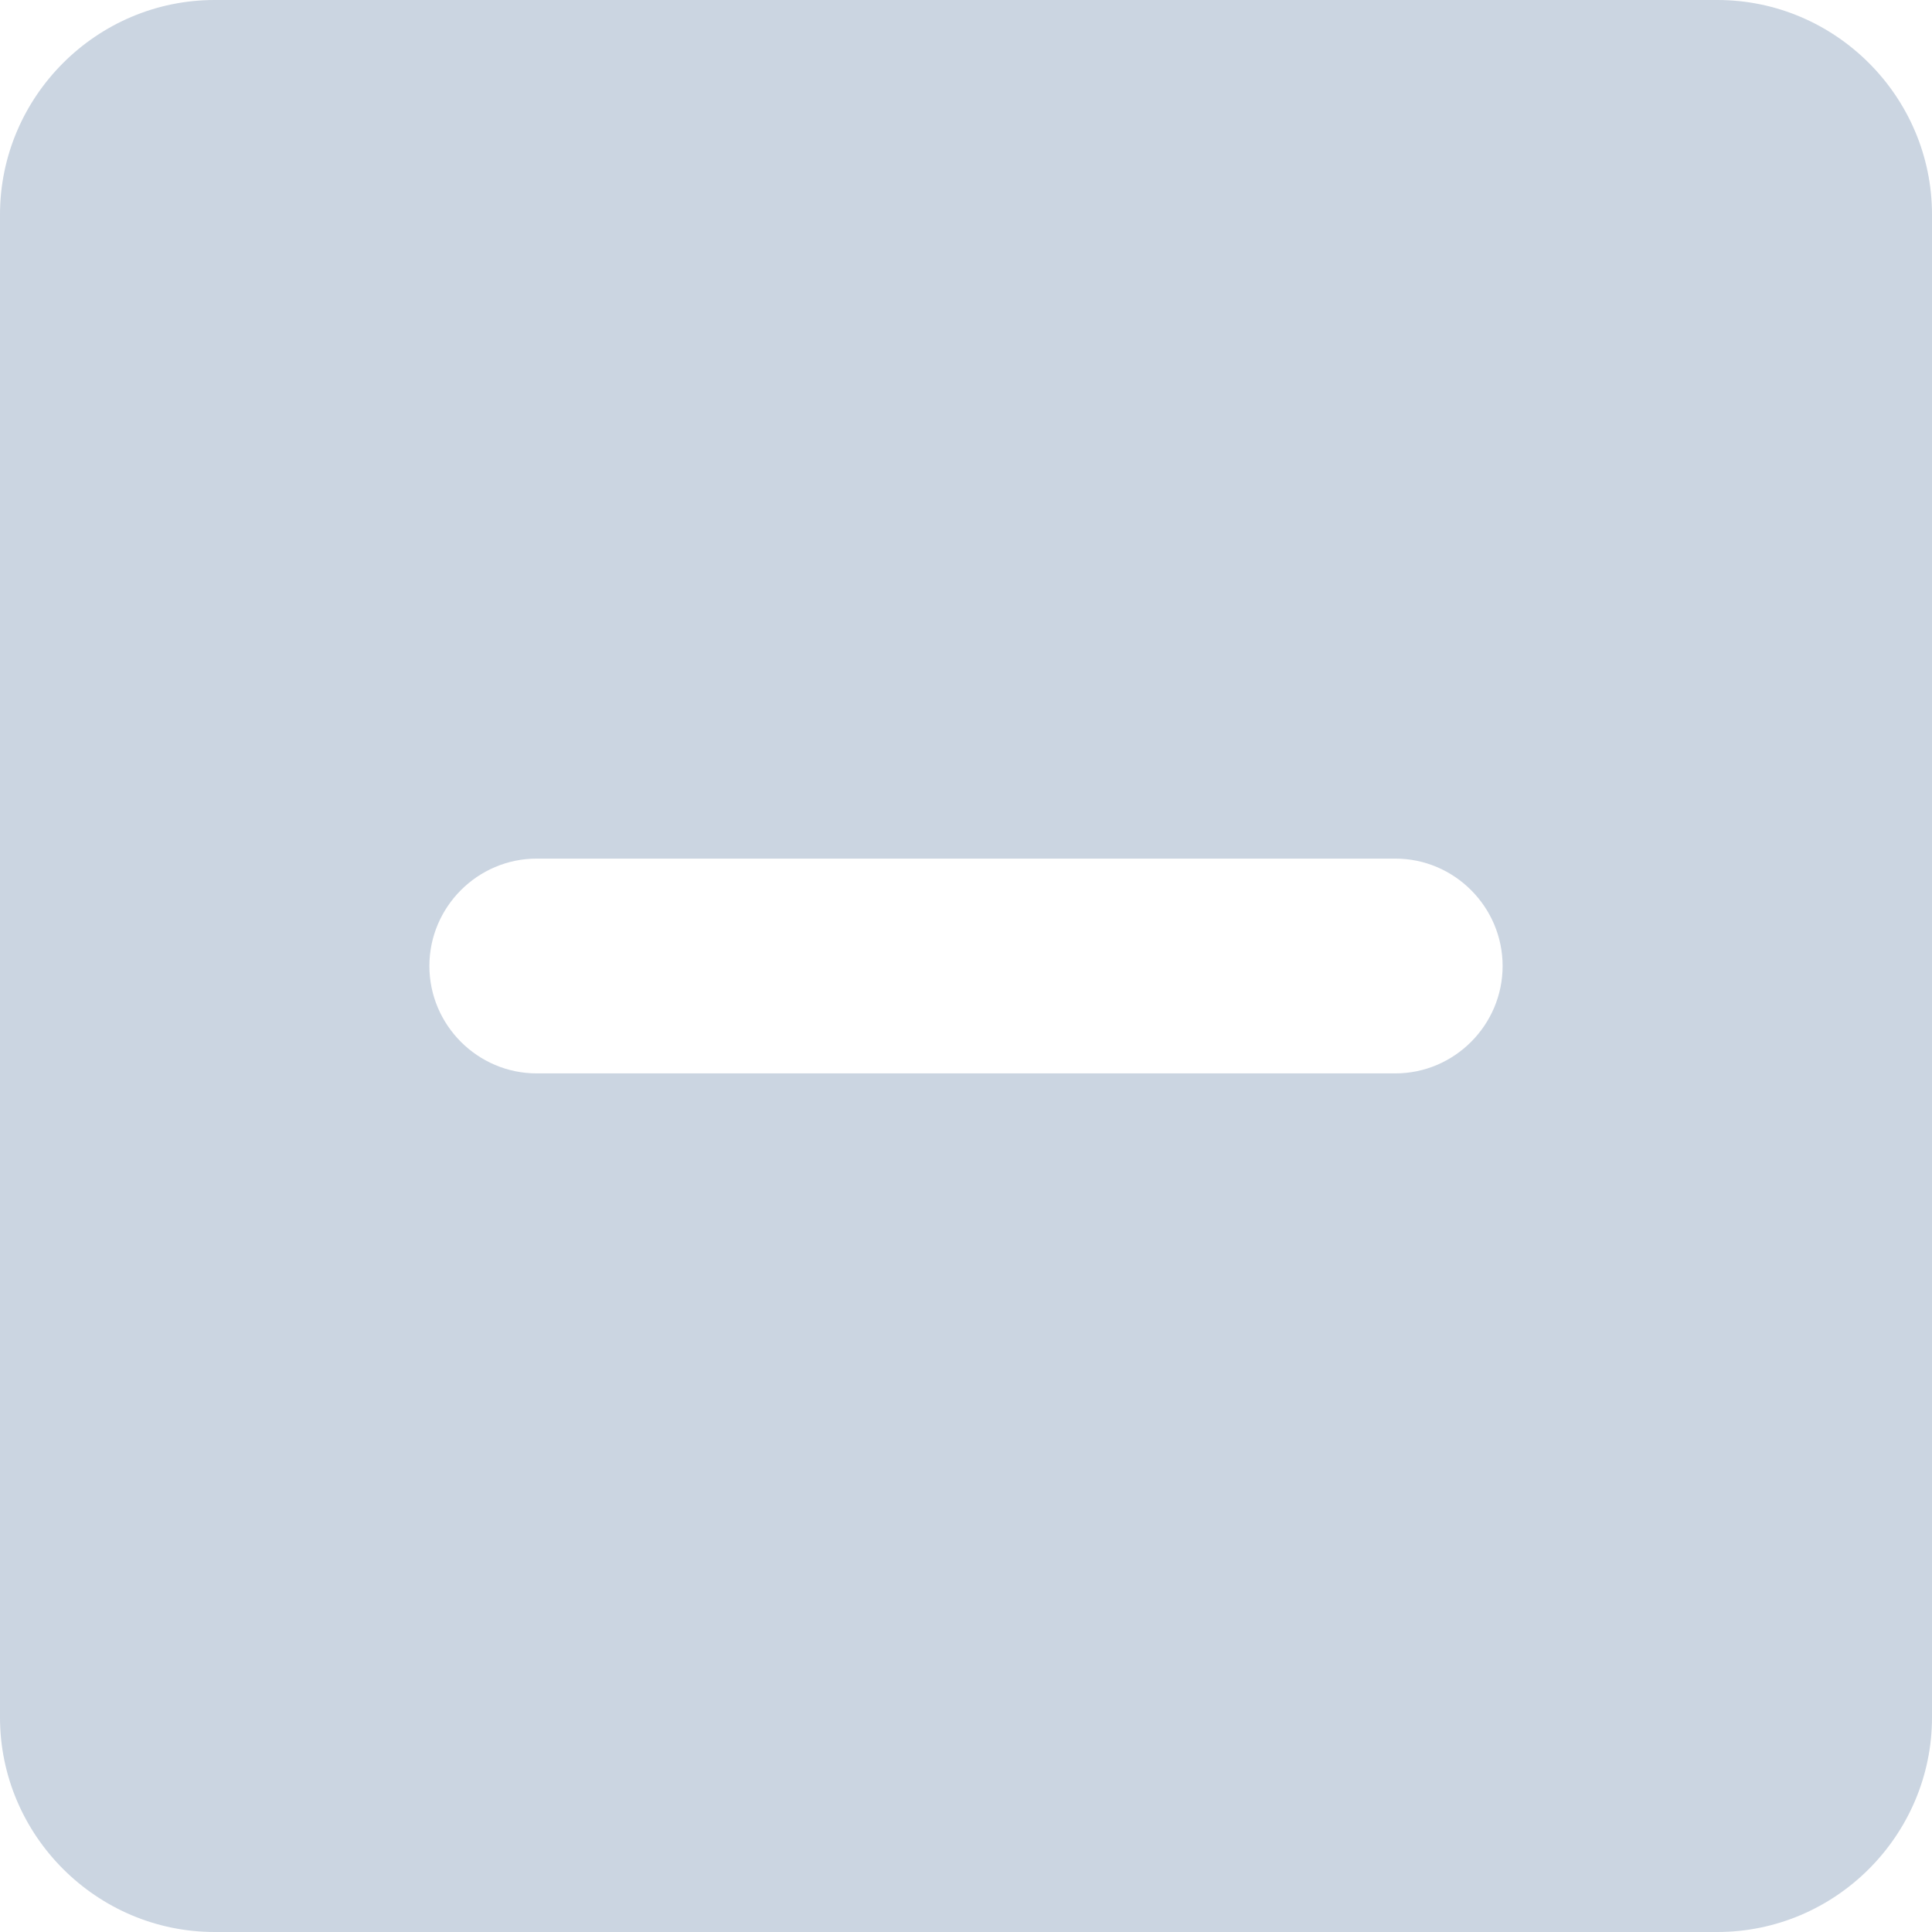 <svg width="12" height="12" viewBox="0 0 12 12" fill="none" xmlns="http://www.w3.org/2000/svg">
<path d="M10.667 0H1.333C0.6 0 0 0.6 0 1.333V10.667C0 11.4 0.6 12 1.333 12H10.667C11.4 12 12 11.4 12 10.667V1.333C12 0.6 11.4 0 10.667 0ZM8.667 6.667H3.333C2.967 6.667 2.667 6.367 2.667 6C2.667 5.633 2.967 5.333 3.333 5.333H8.667C9.033 5.333 9.333 5.633 9.333 6C9.333 6.367 9.033 6.667 8.667 6.667Z" fill="#CBD5E1"/>
</svg>

